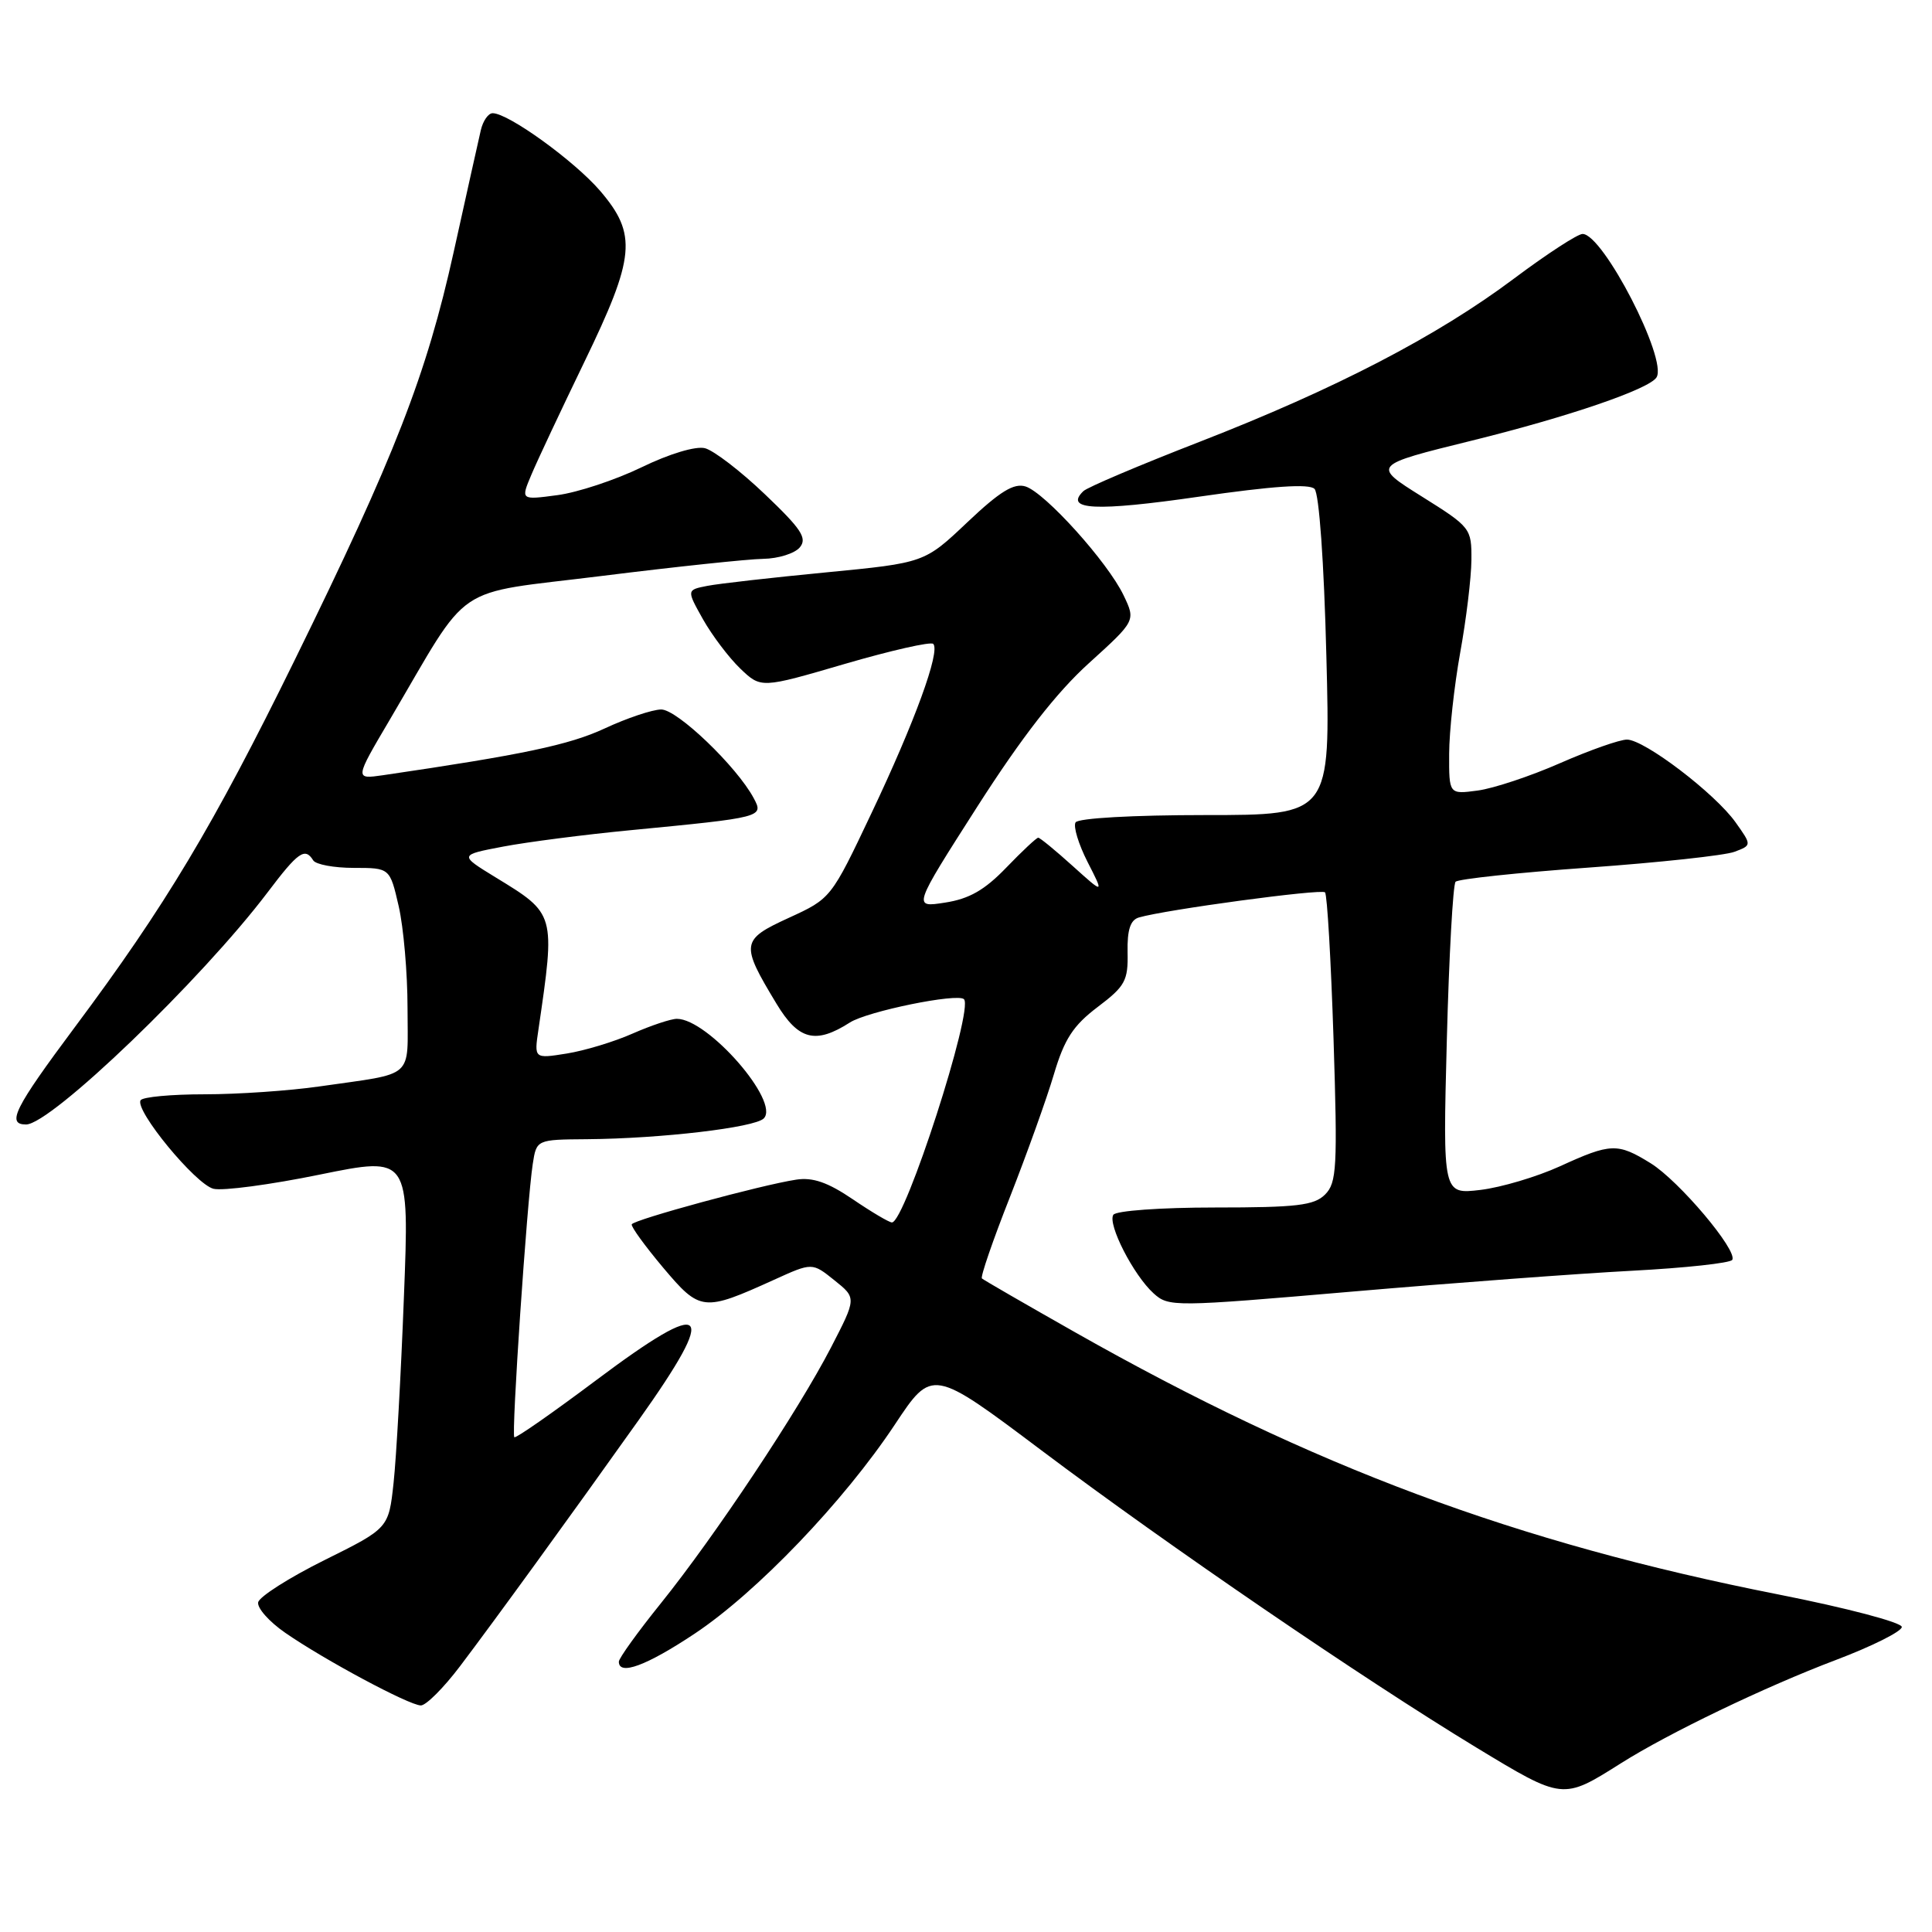 <?xml version="1.0" encoding="UTF-8" standalone="no"?>
<!DOCTYPE svg PUBLIC "-//W3C//DTD SVG 1.1//EN" "http://www.w3.org/Graphics/SVG/1.1/DTD/svg11.dtd" >
<svg xmlns="http://www.w3.org/2000/svg" xmlns:xlink="http://www.w3.org/1999/xlink" version="1.1" viewBox="0 0 256 256">
 <g >
 <path fill="currentColor"
d=" M 214.77 233.65 C 221.11 229.64 233.92 223.49 243.25 219.96 C 248.06 218.14 252.00 216.17 252.00 215.58 C 251.99 214.98 244.65 213.05 235.63 211.27 C 200.91 204.42 173.95 194.37 142.50 176.56 C 135.90 172.82 130.32 169.60 130.11 169.40 C 129.89 169.20 131.56 164.35 133.82 158.62 C 136.07 152.88 138.70 145.56 139.65 142.34 C 141.04 137.67 142.20 135.89 145.45 133.43 C 149.09 130.68 149.49 129.94 149.41 126.20 C 149.35 123.20 149.78 121.90 150.91 121.57 C 154.42 120.54 175.08 117.75 175.57 118.24 C 175.86 118.52 176.36 127.26 176.70 137.66 C 177.24 154.70 177.13 156.73 175.58 158.28 C 174.13 159.73 171.83 160.00 160.99 160.00 C 153.79 160.00 147.85 160.43 147.52 160.97 C 146.74 162.22 150.20 168.97 152.85 171.37 C 154.86 173.19 155.49 173.18 179.21 171.14 C 192.57 169.99 209.25 168.75 216.28 168.38 C 223.31 168.01 229.28 167.36 229.53 166.94 C 230.29 165.72 222.47 156.45 218.71 154.13 C 214.33 151.42 213.43 151.46 206.70 154.54 C 203.65 155.93 198.91 157.34 196.17 157.67 C 191.18 158.26 191.18 158.26 191.71 137.88 C 192.00 126.67 192.53 117.20 192.87 116.84 C 193.22 116.47 201.15 115.63 210.50 114.96 C 219.85 114.29 228.54 113.35 229.82 112.87 C 232.13 112.00 232.13 112.00 229.97 108.96 C 227.24 105.12 217.88 98.00 215.58 98.00 C 214.62 98.00 210.64 99.40 206.72 101.12 C 202.81 102.84 197.90 104.47 195.81 104.75 C 192.00 105.26 192.00 105.26 192.02 99.88 C 192.03 96.92 192.69 90.90 193.48 86.50 C 194.28 82.10 194.95 76.57 194.97 74.21 C 195.00 70.00 194.88 69.85 188.40 65.79 C 181.79 61.65 181.79 61.65 195.04 58.38 C 207.84 55.22 218.54 51.56 219.50 50.00 C 220.98 47.61 212.41 31.00 209.70 31.00 C 209.04 31.00 204.96 33.66 200.63 36.90 C 190.43 44.55 176.95 51.54 158.96 58.54 C 151.01 61.63 144.07 64.57 143.55 65.08 C 140.97 67.58 145.20 67.79 158.82 65.82 C 168.66 64.40 173.47 64.07 174.18 64.78 C 174.79 65.39 175.44 74.51 175.75 86.91 C 176.30 108.00 176.30 108.00 159.71 108.00 C 150.12 108.00 142.87 108.41 142.52 108.97 C 142.19 109.50 142.91 111.86 144.11 114.22 C 146.30 118.50 146.30 118.50 142.14 114.75 C 139.86 112.69 137.80 111.00 137.57 111.00 C 137.34 111.00 135.43 112.79 133.33 114.97 C 130.47 117.94 128.42 119.11 125.22 119.60 C 120.94 120.27 120.94 120.27 129.50 106.88 C 135.40 97.66 140.00 91.75 144.28 87.88 C 150.49 82.25 150.49 82.25 148.88 78.88 C 146.78 74.49 138.49 65.29 135.89 64.46 C 134.35 63.98 132.51 65.10 128.18 69.20 C 122.50 74.58 122.50 74.58 109.50 75.84 C 102.35 76.53 95.25 77.33 93.73 77.63 C 90.97 78.17 90.97 78.17 93.15 82.06 C 94.36 84.20 96.58 87.14 98.09 88.59 C 100.84 91.22 100.84 91.22 111.95 87.97 C 118.06 86.19 123.33 84.99 123.66 85.32 C 124.63 86.29 121.20 95.69 115.46 107.78 C 110.12 119.05 110.10 119.06 104.52 121.62 C 98.17 124.53 98.09 125.06 102.89 133.00 C 105.80 137.82 108.06 138.40 112.61 135.49 C 114.93 134.00 126.89 131.56 127.73 132.40 C 129.06 133.72 119.91 162.03 118.18 161.98 C 117.80 161.97 115.47 160.59 113.00 158.91 C 109.70 156.67 107.70 155.97 105.50 156.31 C 100.92 157.00 83.95 161.62 83.71 162.23 C 83.59 162.53 85.47 165.11 87.87 167.97 C 92.78 173.79 93.19 173.83 102.56 169.58 C 107.62 167.28 107.62 167.28 110.56 169.64 C 113.50 171.99 113.50 171.99 110.11 178.55 C 105.78 186.93 94.75 203.52 87.58 212.43 C 84.51 216.24 82.00 219.73 82.00 220.18 C 82.00 222.07 85.65 220.72 92.03 216.48 C 100.26 211.01 111.82 198.94 118.56 188.78 C 123.52 181.30 123.52 181.30 138.01 192.19 C 154.81 204.82 180.54 222.40 195.61 231.55 C 207.13 238.53 207.05 238.52 214.77 233.65 Z  M 60.98 220.75 C 65.63 214.60 75.27 201.33 84.62 188.18 C 95.35 173.09 93.89 171.72 79.00 182.88 C 73.22 187.21 68.34 190.62 68.15 190.44 C 67.74 190.08 69.83 159.18 70.59 154.25 C 71.09 151.00 71.09 151.00 77.80 150.95 C 87.59 150.87 99.99 149.41 101.20 148.20 C 103.40 146.00 93.81 135.00 89.69 135.00 C 88.90 135.00 86.27 135.88 83.83 136.95 C 81.40 138.03 77.47 139.22 75.09 139.60 C 70.77 140.29 70.77 140.29 71.35 136.40 C 73.60 121.02 73.62 121.11 65.66 116.25 C 60.83 113.29 60.83 113.29 66.66 112.18 C 69.87 111.57 77.45 110.59 83.50 110.01 C 101.10 108.31 101.22 108.28 99.87 105.76 C 97.63 101.57 89.73 94.00 87.61 94.01 C 86.45 94.02 83.07 95.15 80.11 96.53 C 75.42 98.71 69.23 100.01 50.75 102.72 C 46.99 103.26 46.99 103.26 51.64 95.38 C 62.59 76.79 59.59 78.83 79.71 76.32 C 89.49 75.10 99.13 74.08 101.13 74.05 C 103.12 74.02 105.30 73.34 105.98 72.53 C 106.99 71.31 106.19 70.10 101.35 65.49 C 98.14 62.42 94.56 59.68 93.41 59.39 C 92.19 59.08 88.69 60.13 85.01 61.92 C 81.54 63.60 76.52 65.26 73.85 65.61 C 68.99 66.26 68.99 66.26 70.42 62.88 C 71.20 61.02 74.35 54.33 77.41 48.00 C 84.18 34.03 84.45 31.06 79.53 25.30 C 76.13 21.34 67.37 15.00 65.28 15.00 C 64.70 15.00 64.00 16.01 63.71 17.25 C 63.42 18.49 61.81 25.74 60.12 33.37 C 56.51 49.68 52.35 60.37 39.03 87.50 C 28.27 109.41 21.93 120.01 9.91 136.11 C 1.91 146.84 0.83 149.00 3.45 149.00 C 6.75 149.00 26.69 129.83 35.46 118.24 C 39.50 112.89 40.41 112.24 41.50 114.00 C 41.84 114.55 44.26 115.00 46.89 115.00 C 51.66 115.00 51.66 115.00 52.83 120.08 C 53.47 122.87 54.00 128.93 54.00 133.56 C 54.00 143.13 55.15 142.11 42.31 143.96 C 38.35 144.53 31.52 145.00 27.12 145.00 C 22.72 145.00 18.90 145.35 18.63 145.79 C 17.82 147.10 25.92 156.94 28.29 157.52 C 29.50 157.82 35.84 156.98 42.37 155.64 C 54.25 153.22 54.25 153.22 53.52 171.86 C 53.13 182.11 52.51 193.20 52.15 196.50 C 51.50 202.50 51.50 202.50 43.00 206.72 C 38.33 209.04 34.37 211.56 34.21 212.31 C 34.05 213.06 35.66 214.88 37.79 216.35 C 42.95 219.93 54.19 225.95 55.76 225.98 C 56.45 225.99 58.80 223.64 60.98 220.75 Z "/>
</g>
</svg>